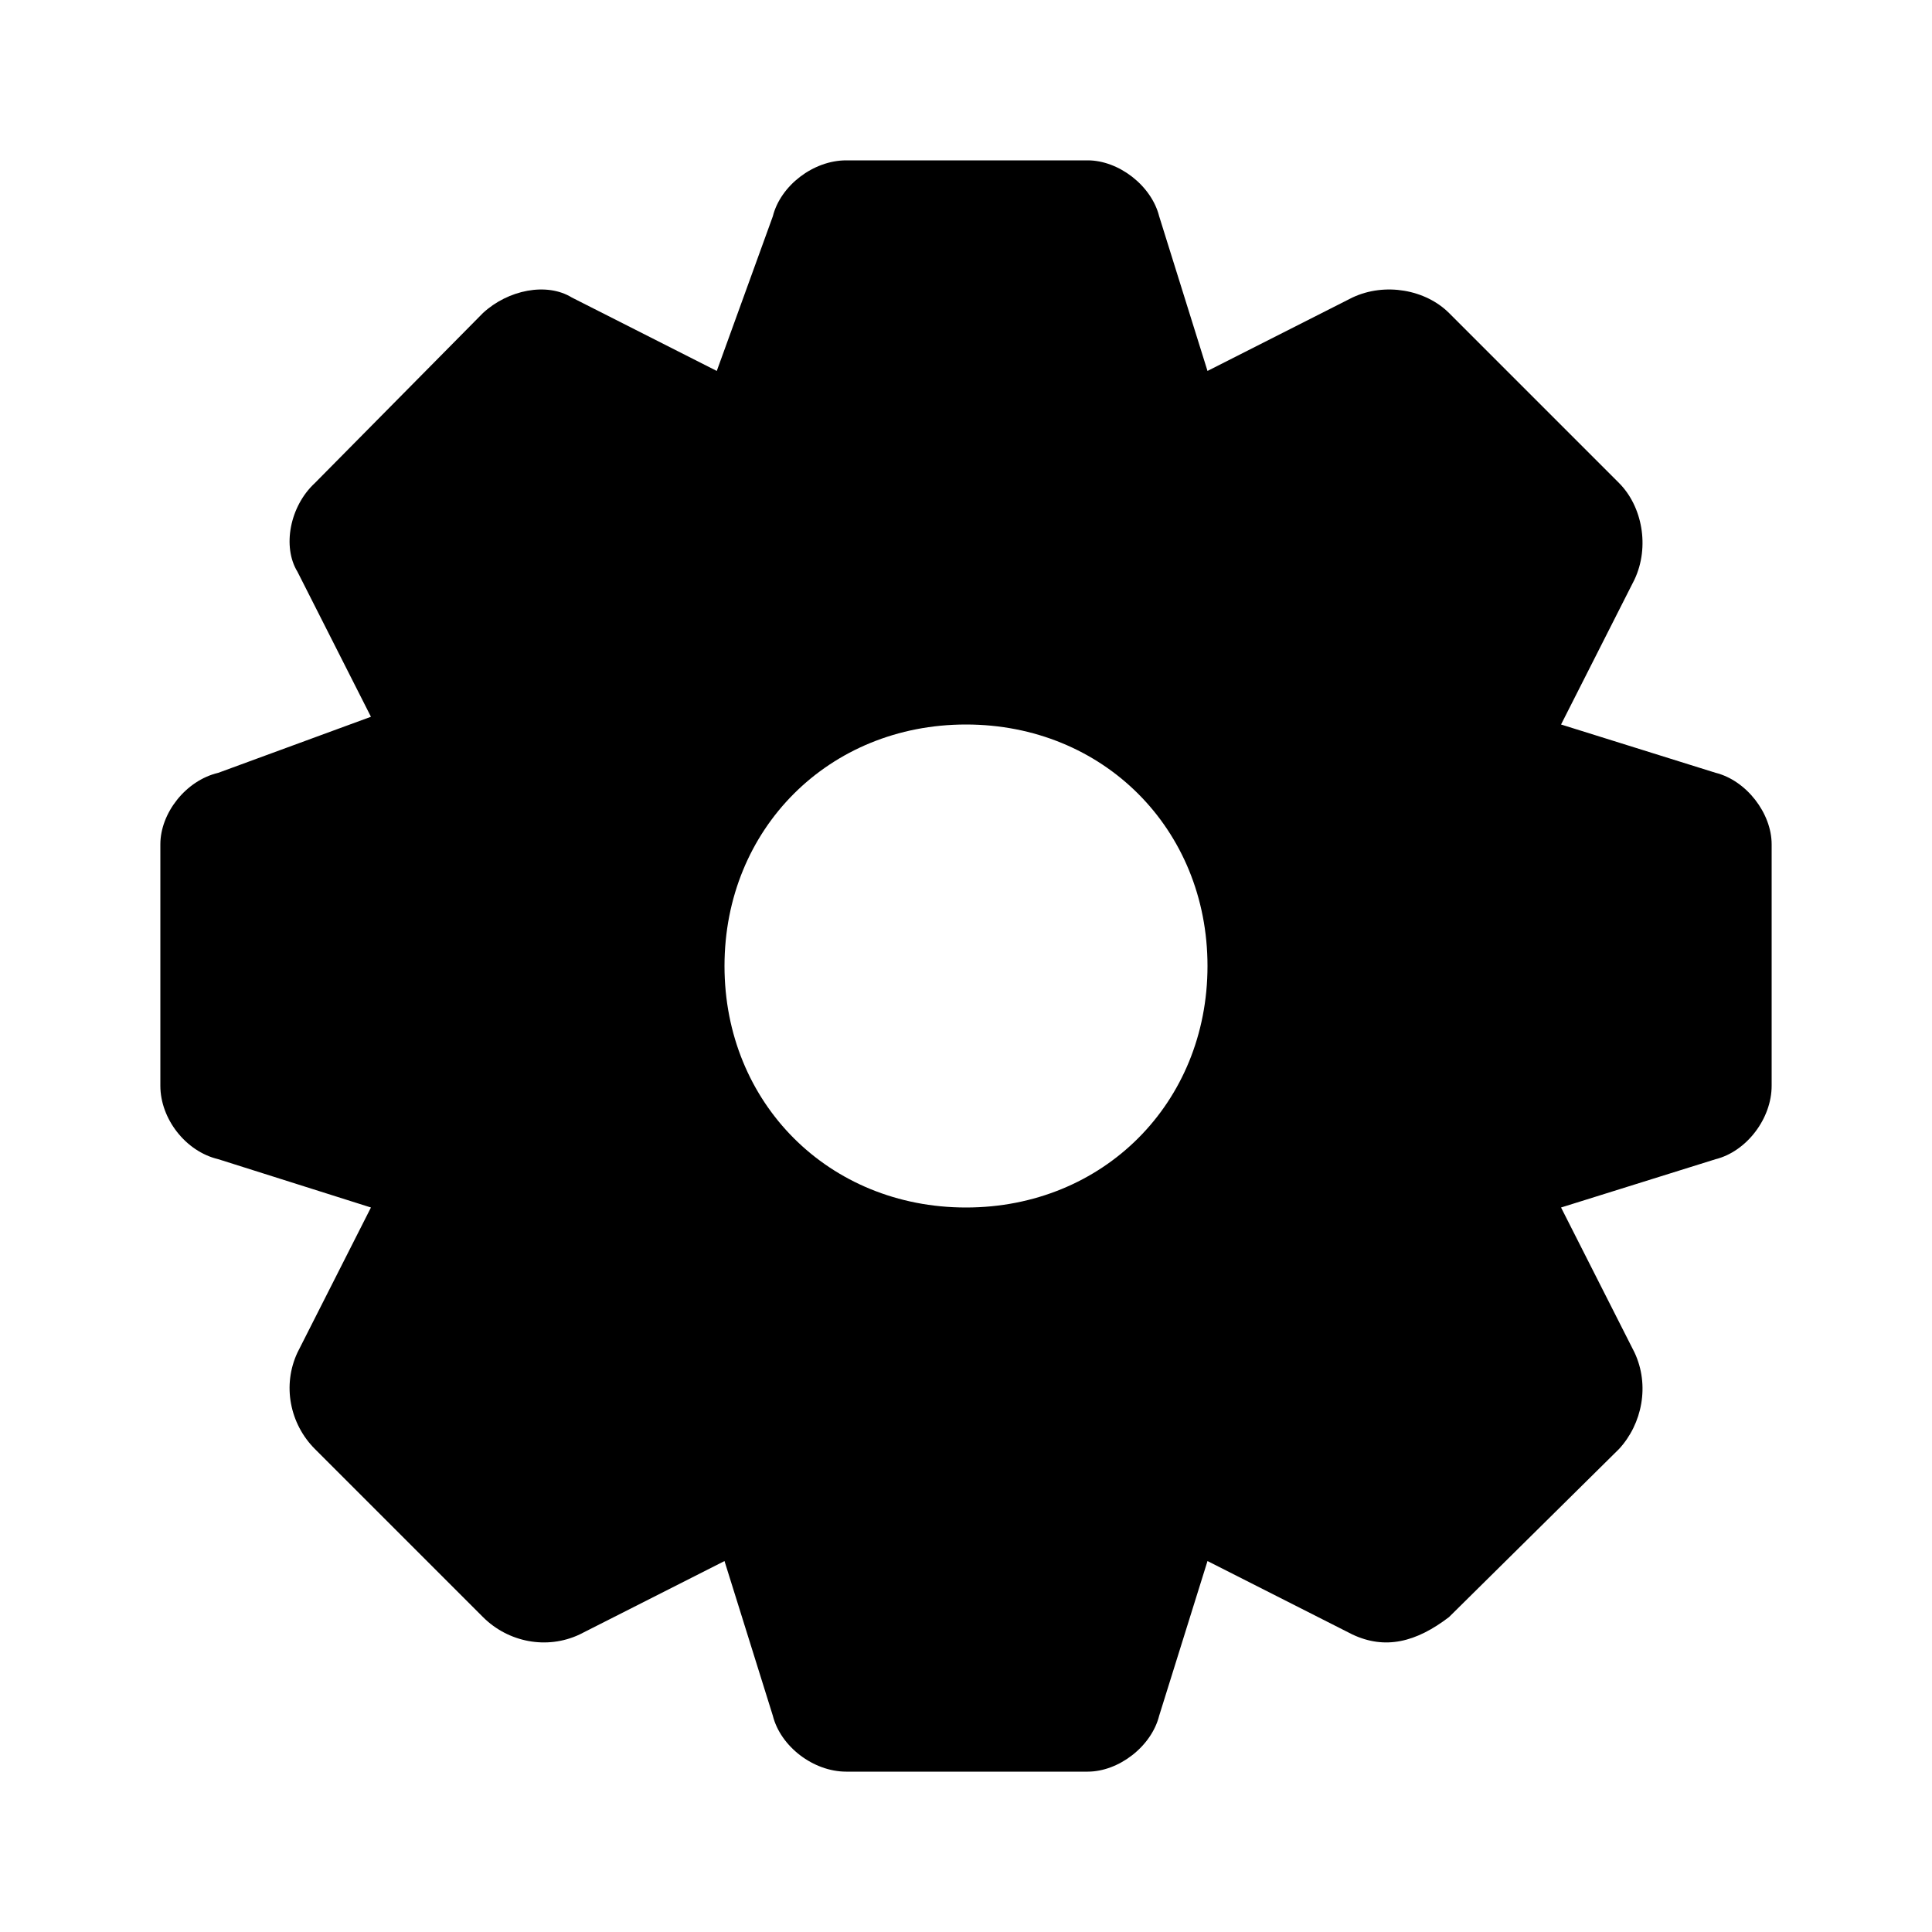 <svg xmlns="http://www.w3.org/2000/svg" width="24" height="24" viewBox="0 0 24 24">
    <path d="M21.312 9.6l-1.92-0.6 0.912-1.8c0.192-0.408 0.096-0.912-0.192-1.2l-2.112-2.112c-0.288-0.288-0.792-0.384-1.2-0.192l-1.8 0.912-0.6-1.92c-0.096-0.384-0.504-0.696-0.888-0.696h-3c-0.408 0-0.816 0.312-0.912 0.696l-0.696 1.92-1.8-0.912c-0.312-0.192-0.792-0.096-1.104 0.192l-2.088 2.112c-0.312 0.288-0.408 0.792-0.216 1.104l0.912 1.8-1.896 0.696c-0.408 0.096-0.72 0.504-0.72 0.888v3c0 0.408 0.312 0.816 0.72 0.912l1.896 0.6-0.912 1.8c-0.192 0.408-0.096 0.888 0.216 1.2l2.088 2.088c0.312 0.312 0.792 0.408 1.2 0.216l1.8-0.912 0.6 1.92c0.096 0.384 0.504 0.696 0.912 0.696h3c0.384 0 0.792-0.312 0.888-0.696l0.6-1.92 1.8 0.912c0.408 0.192 0.792 0.096 1.2-0.216l2.112-2.088c0.288-0.312 0.384-0.792 0.192-1.2l-0.912-1.8 1.92-0.6c0.384-0.096 0.696-0.504 0.696-0.912v-3c0-0.384-0.312-0.792-0.696-0.888zM12 15c-1.704 0-3-1.296-3-3s1.296-3 3-3 3 1.296 3 3c0 1.704-1.296 3-3 3z"></path>
</svg>
